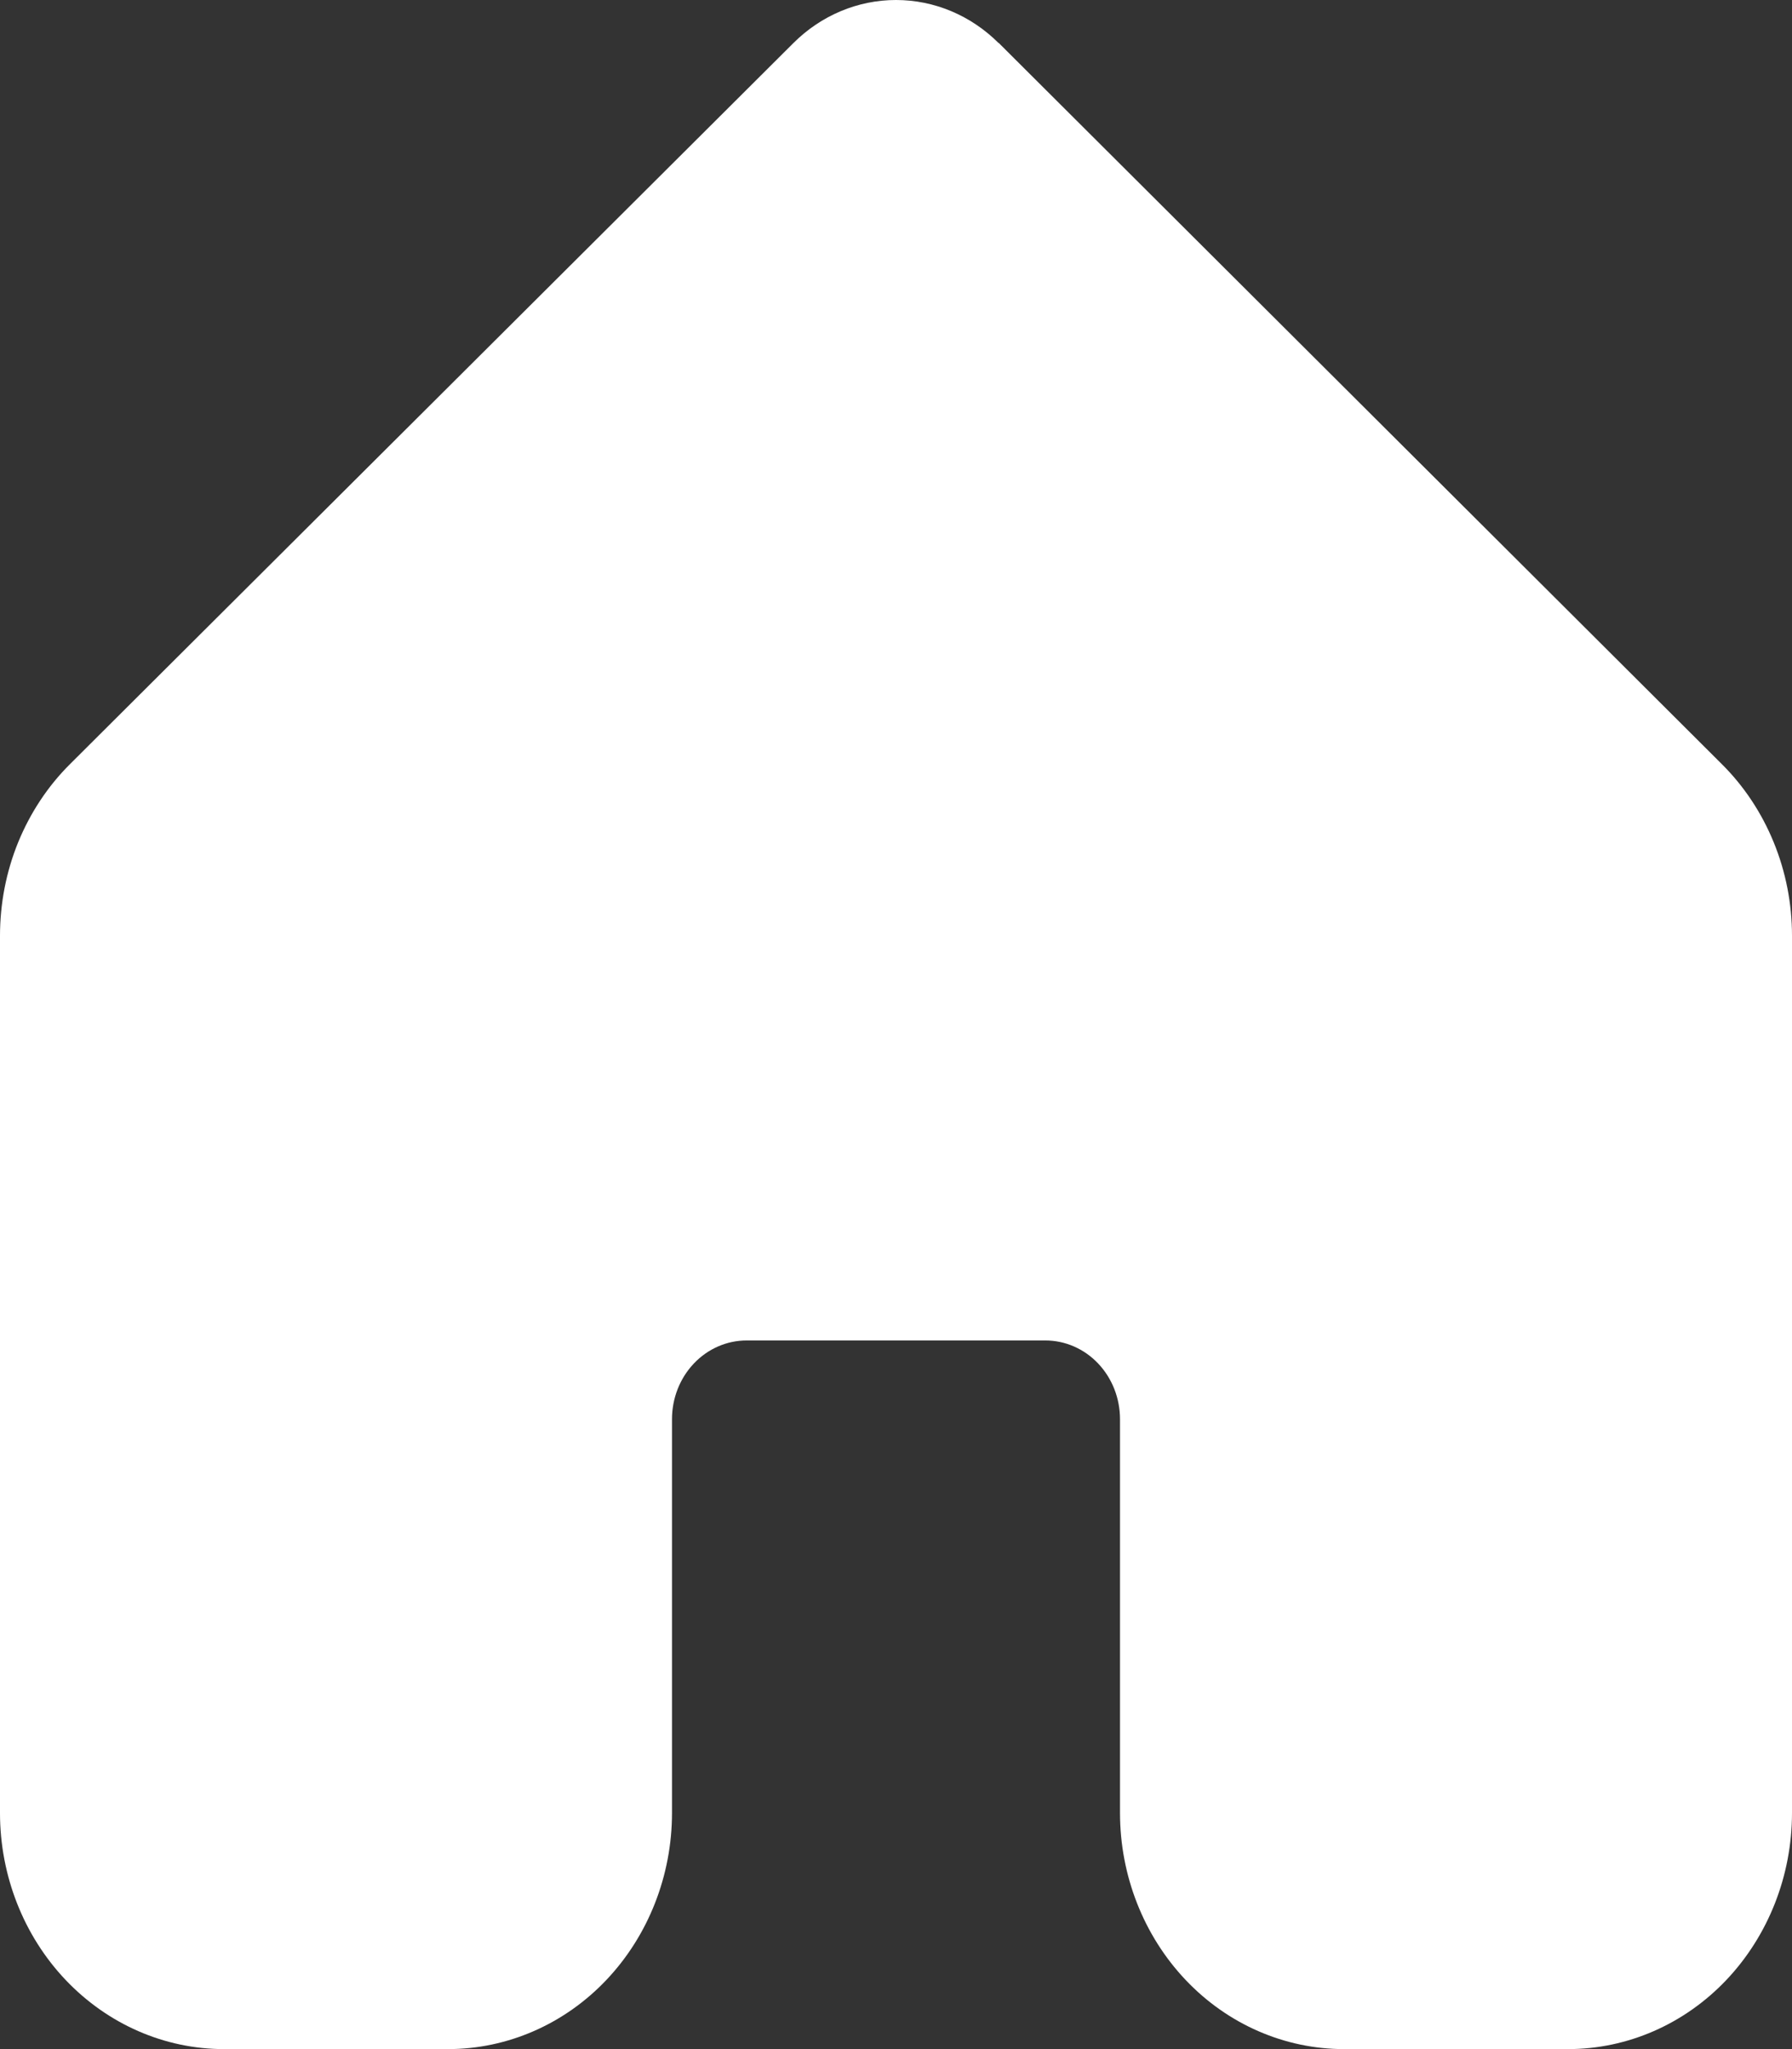 <svg width="21" height="24" viewBox="0 0 21 24" fill="none" xmlns="http://www.w3.org/2000/svg">
<rect x="0" y="0" width="21" height="24" fill="#333333" stroke="none"/>
<path id="Vector" d="M11.702 0.504C11.377 0.18 10.947 0 10.5 0C10.053 0 9.623 0.18 9.298 0.504L0.821 8.949C0.561 9.207 0.355 9.519 0.213 9.865C0.072 10.211 -0 10.584 1.28844e-06 10.961V21.235C0 21.968 0.277 22.672 0.769 23.19C1.262 23.709 1.929 24 2.625 24H5.25C5.946 24 6.614 23.709 7.106 23.19C7.598 22.671 7.875 21.967 7.875 21.233V16.622C7.875 16.377 7.967 16.143 8.131 15.97C8.295 15.797 8.518 15.7 8.75 15.7H12.25C12.482 15.7 12.705 15.797 12.869 15.97C13.033 16.143 13.125 16.377 13.125 16.622V21.233C13.125 21.967 13.402 22.671 13.894 23.19C14.386 23.709 15.054 24 15.75 24H18.375C19.071 24 19.739 23.709 20.231 23.19C20.723 22.671 21 21.967 21 21.233V10.959C21 10.583 20.927 10.21 20.785 9.864C20.644 9.519 20.437 9.207 20.177 8.949L11.702 0.501V0.504Z" fill="white"/>
</svg>
